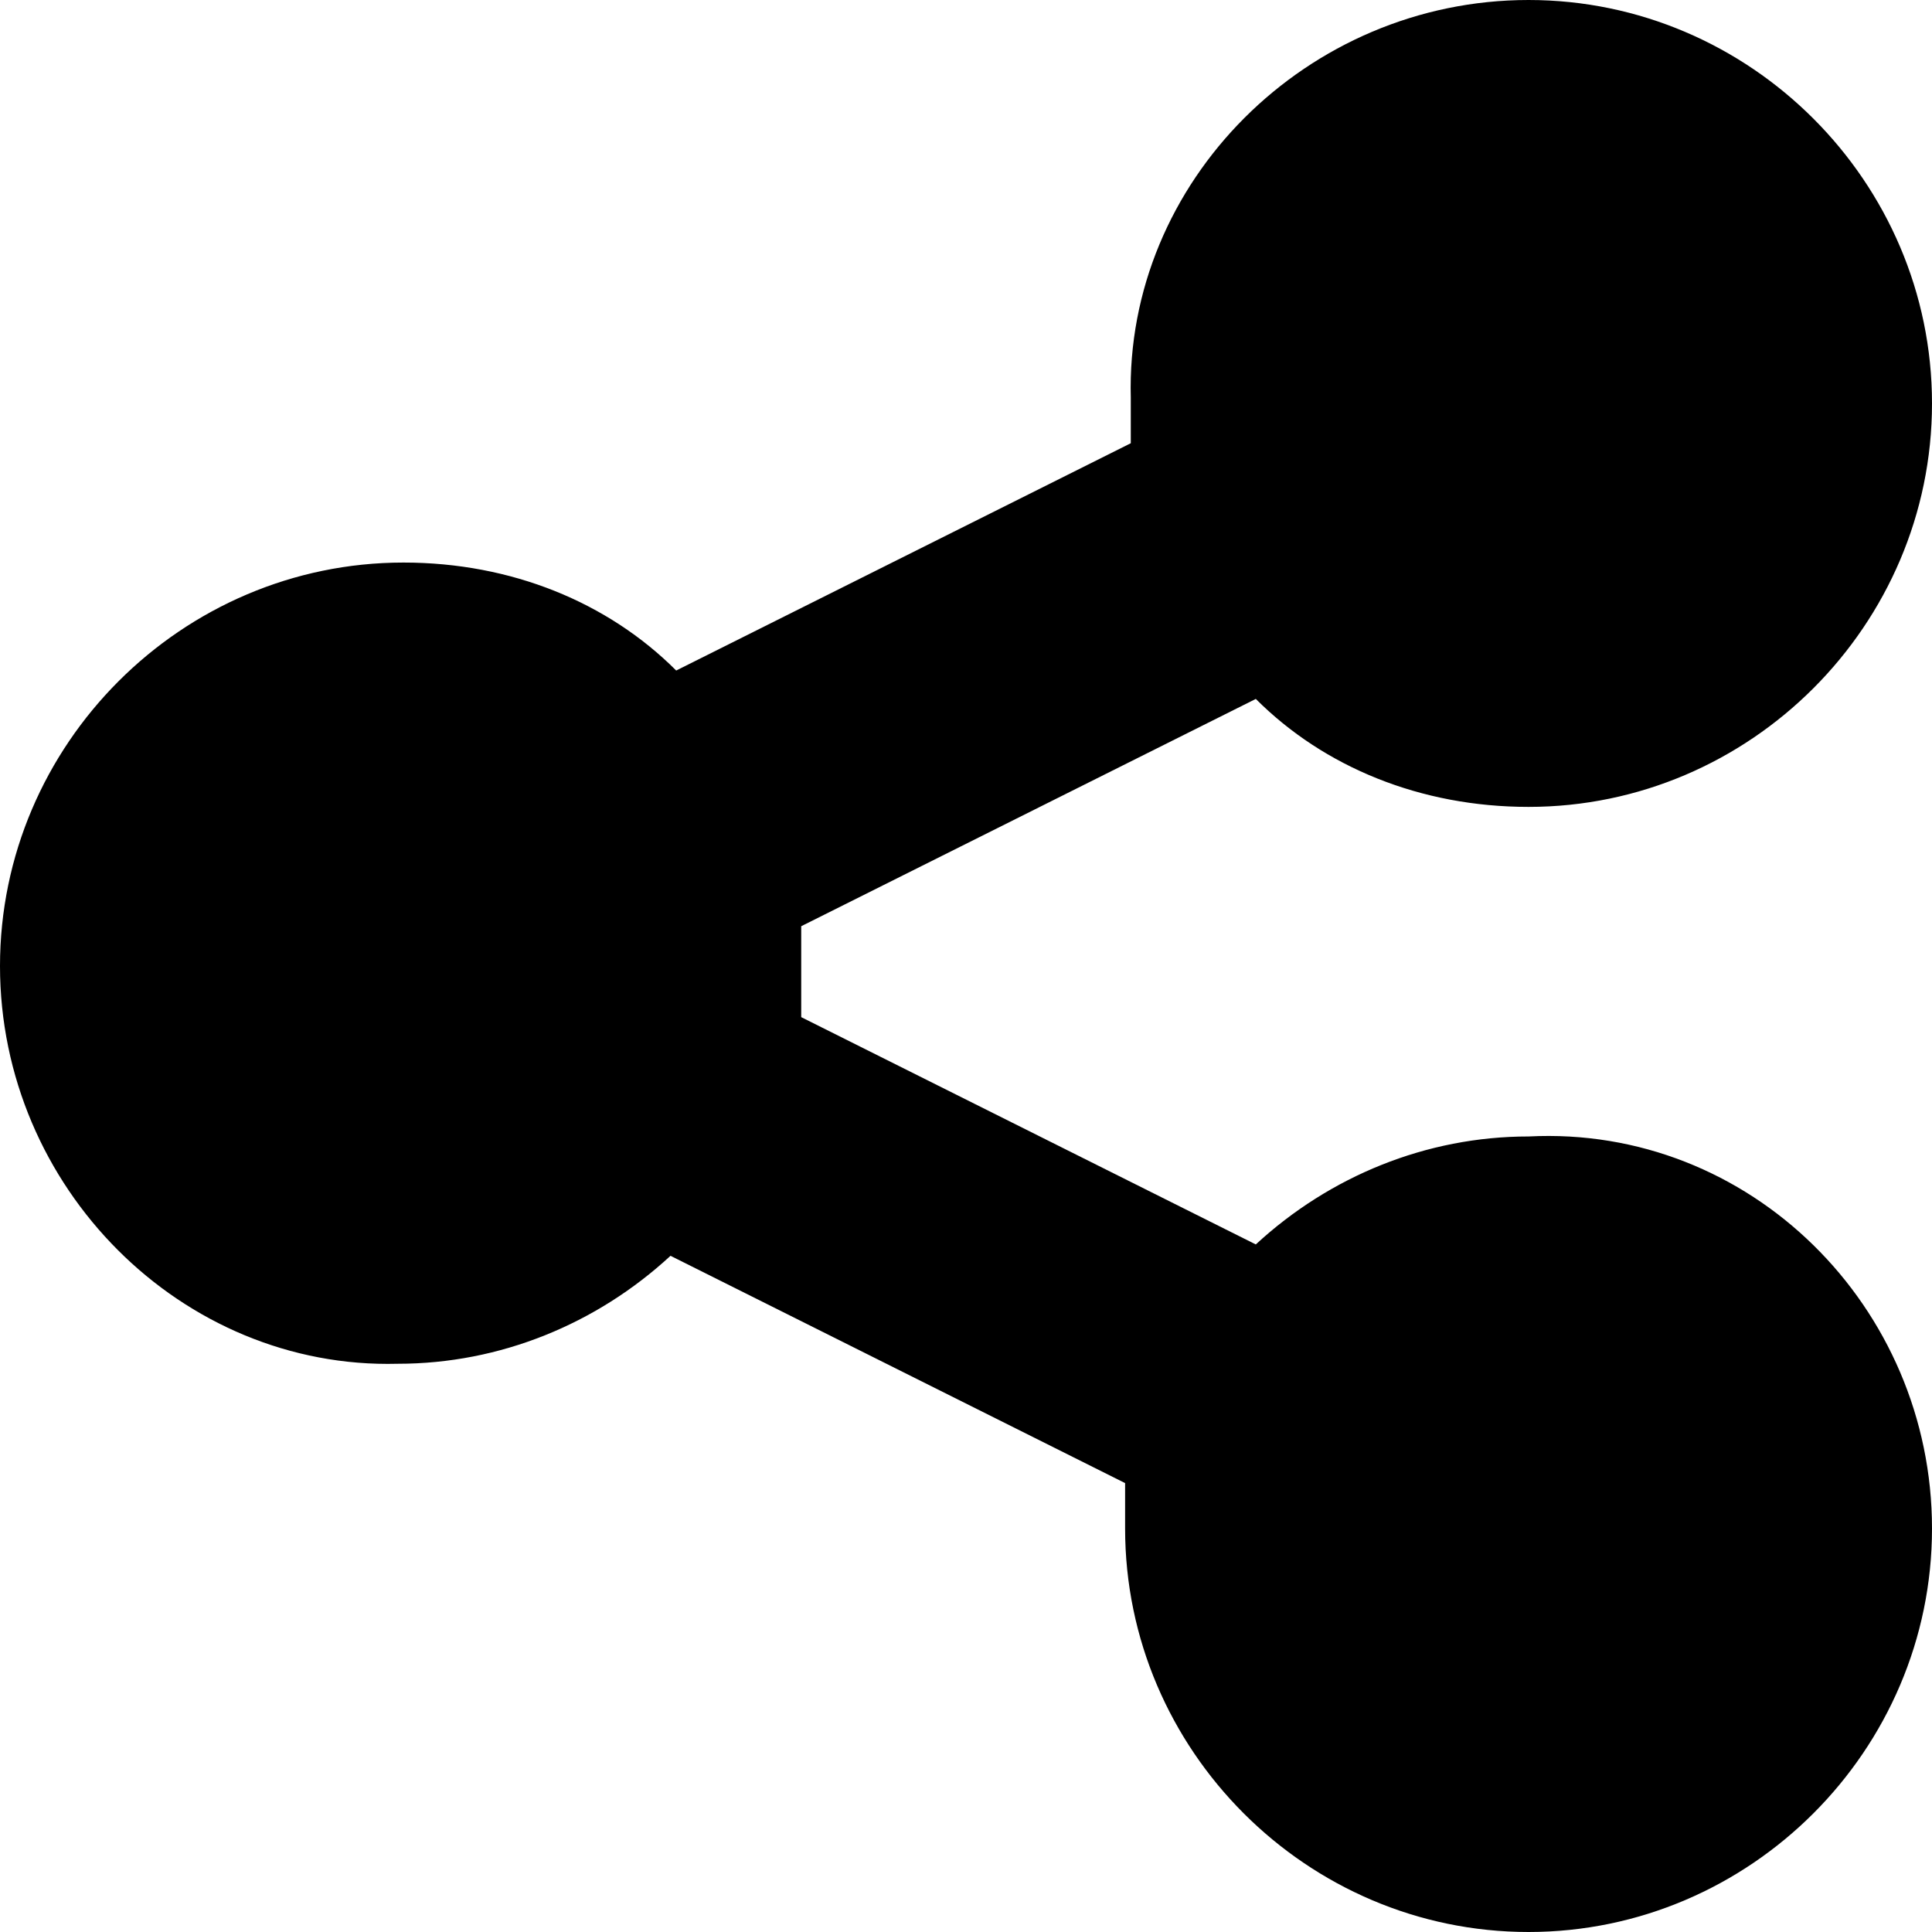 <?xml version="1.0" encoding="utf-8"?>
<!-- Generator: Adobe Illustrator 19.1.0, SVG Export Plug-In . SVG Version: 6.00 Build 0)  -->
<svg version="1.1" id="Layer_1" xmlns="http://www.w3.org/2000/svg" xmlns:xlink="http://www.w3.org/1999/xlink" x="0px" y="0px"
	 viewBox="0 0 34 34" enable-background="new 0 0 34 34" xml:space="preserve">
<g>
	<path d="M34,26.9c0,3.9-3.2,7.1-7.1,7.1s-7.1-3.2-7.1-7.1c0-0.2,0-0.5,0-0.8l-8-4c-1.3,1.2-3,1.9-4.8,1.9C3.2,24.1,0,20.9,0,17
		s3.2-7.1,7.1-7.1c1.9,0,3.6,0.7,4.8,1.9l8-4c0-0.2,0-0.5,0-0.8C19.8,3.2,23,0,26.9,0S34,3.2,34,7.1s-3.2,7.1-7.1,7.1
		c-1.9,0-3.6-0.7-4.8-1.9l-8,4c0,0.2,0,0.5,0,0.8s0,0.5,0,0.8l8,4c1.3-1.2,3-1.9,4.8-1.9C30.8,19.8,34,23,34,26.9z"/>
</g>
<g>
</g>
<g>
</g>
<g>
</g>
<g>
</g>
<g>
</g>
<g>
</g>
</svg>
